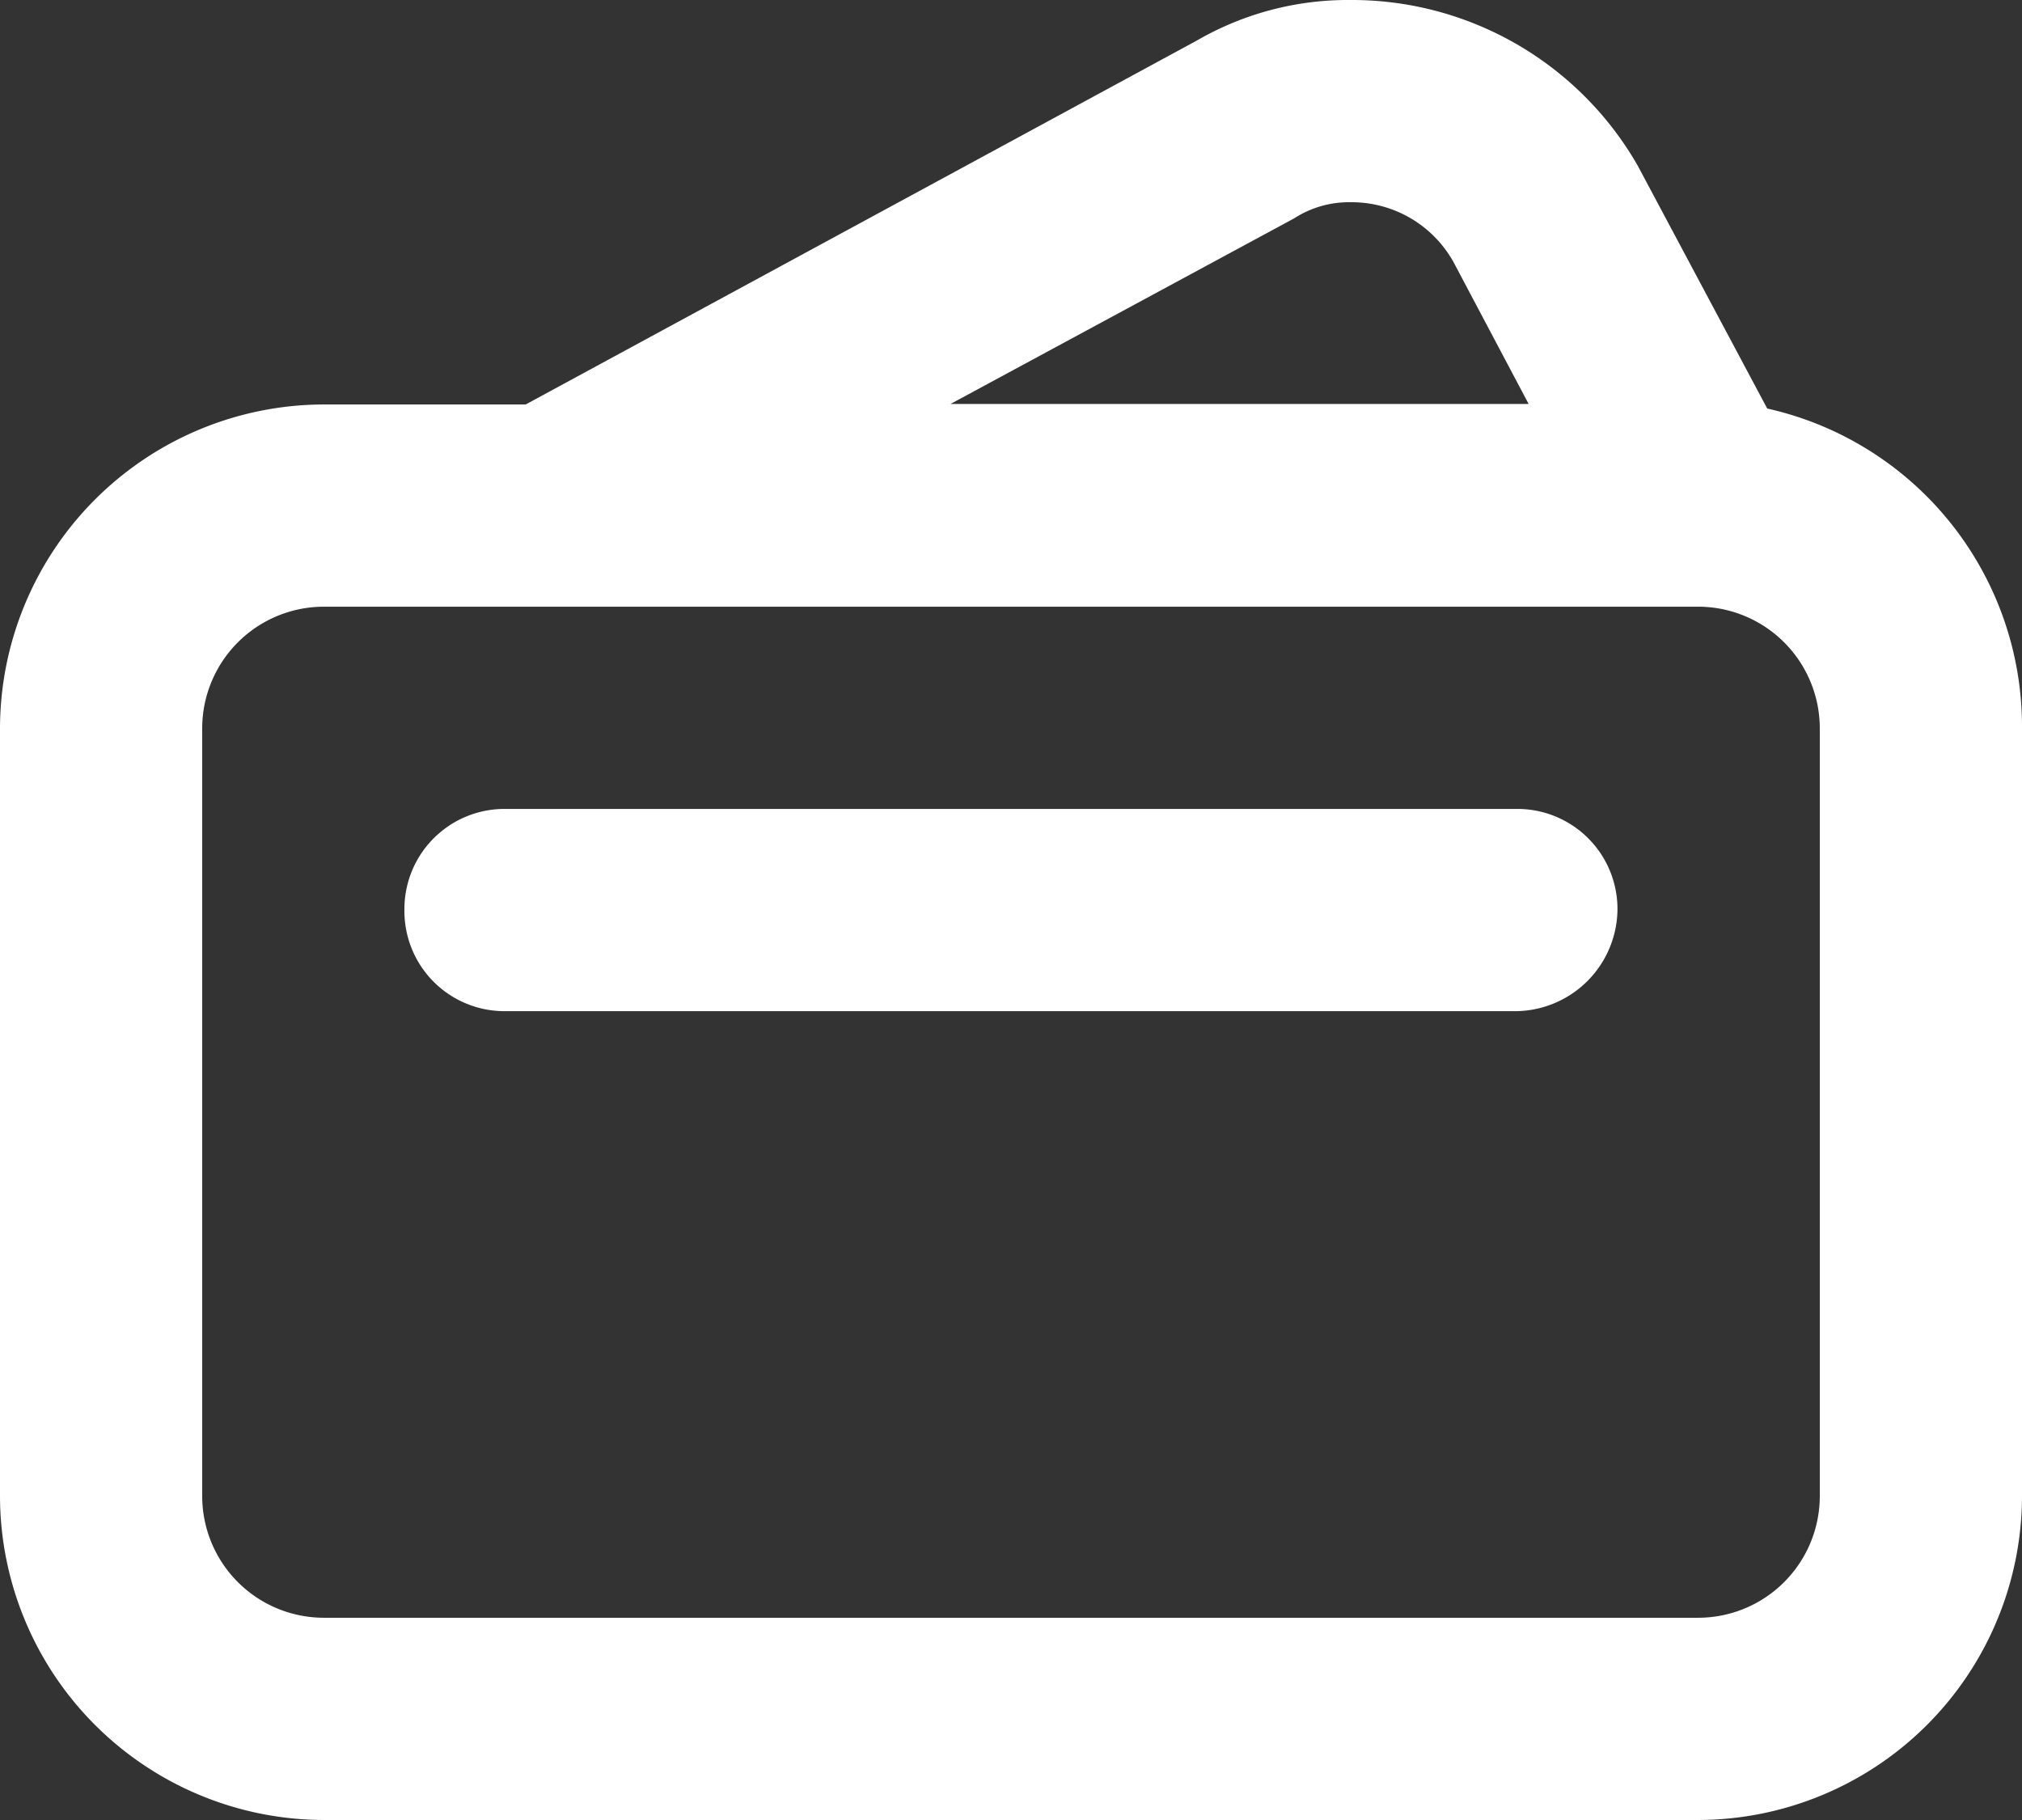 <svg xmlns="http://www.w3.org/2000/svg" width="18.889" height="17" viewBox="0 0 18.889 17">
  <rect x="0" y="0" width="18.889" height="17" fill="#333333" stroke="none"/>
  <g id="Icon_Credit_Card" data-name="Icon_Credit Card" transform="translate(-15 -15.5)">
    <g id="Group_329" data-name="Group 329" transform="translate(15 15.5)">
      <path id="Path_82" data-name="Path 82" d="M16.509,3.816,15.3,1.549A3.077,3.077,0,0,0,12.618,0a2.817,2.817,0,0,0-1.436.378l-6.271,3.4H3.022A3.031,3.031,0,0,0,0,6.8v7.178A3.031,3.031,0,0,0,3.022,17H15.867a3.031,3.031,0,0,0,3.022-3.022V6.8A3.044,3.044,0,0,0,16.509,3.816ZM12.089,2.04a.944.944,0,0,1,.529-.151,1.089,1.089,0,0,1,.982.6l.68,1.284h-5.4ZM17,13.978a1.137,1.137,0,0,1-1.133,1.133H3.022a1.137,1.137,0,0,1-1.133-1.133V6.8A1.137,1.137,0,0,1,3.022,5.667H15.867A1.137,1.137,0,0,1,17,6.8Z" transform="translate(0 0)" fill="#fff"/>
      <path id="Path_83" data-name="Path 83" d="M20.389,21.889H10.944A.935.935,0,0,1,10,20.944h0A.935.935,0,0,1,10.944,20h9.444a.935.935,0,0,1,.944.944h0A.96.96,0,0,1,20.389,21.889Z" transform="translate(-6.222 -12.444)" fill="#fff"/>
    </g>
  </g>
</svg>
